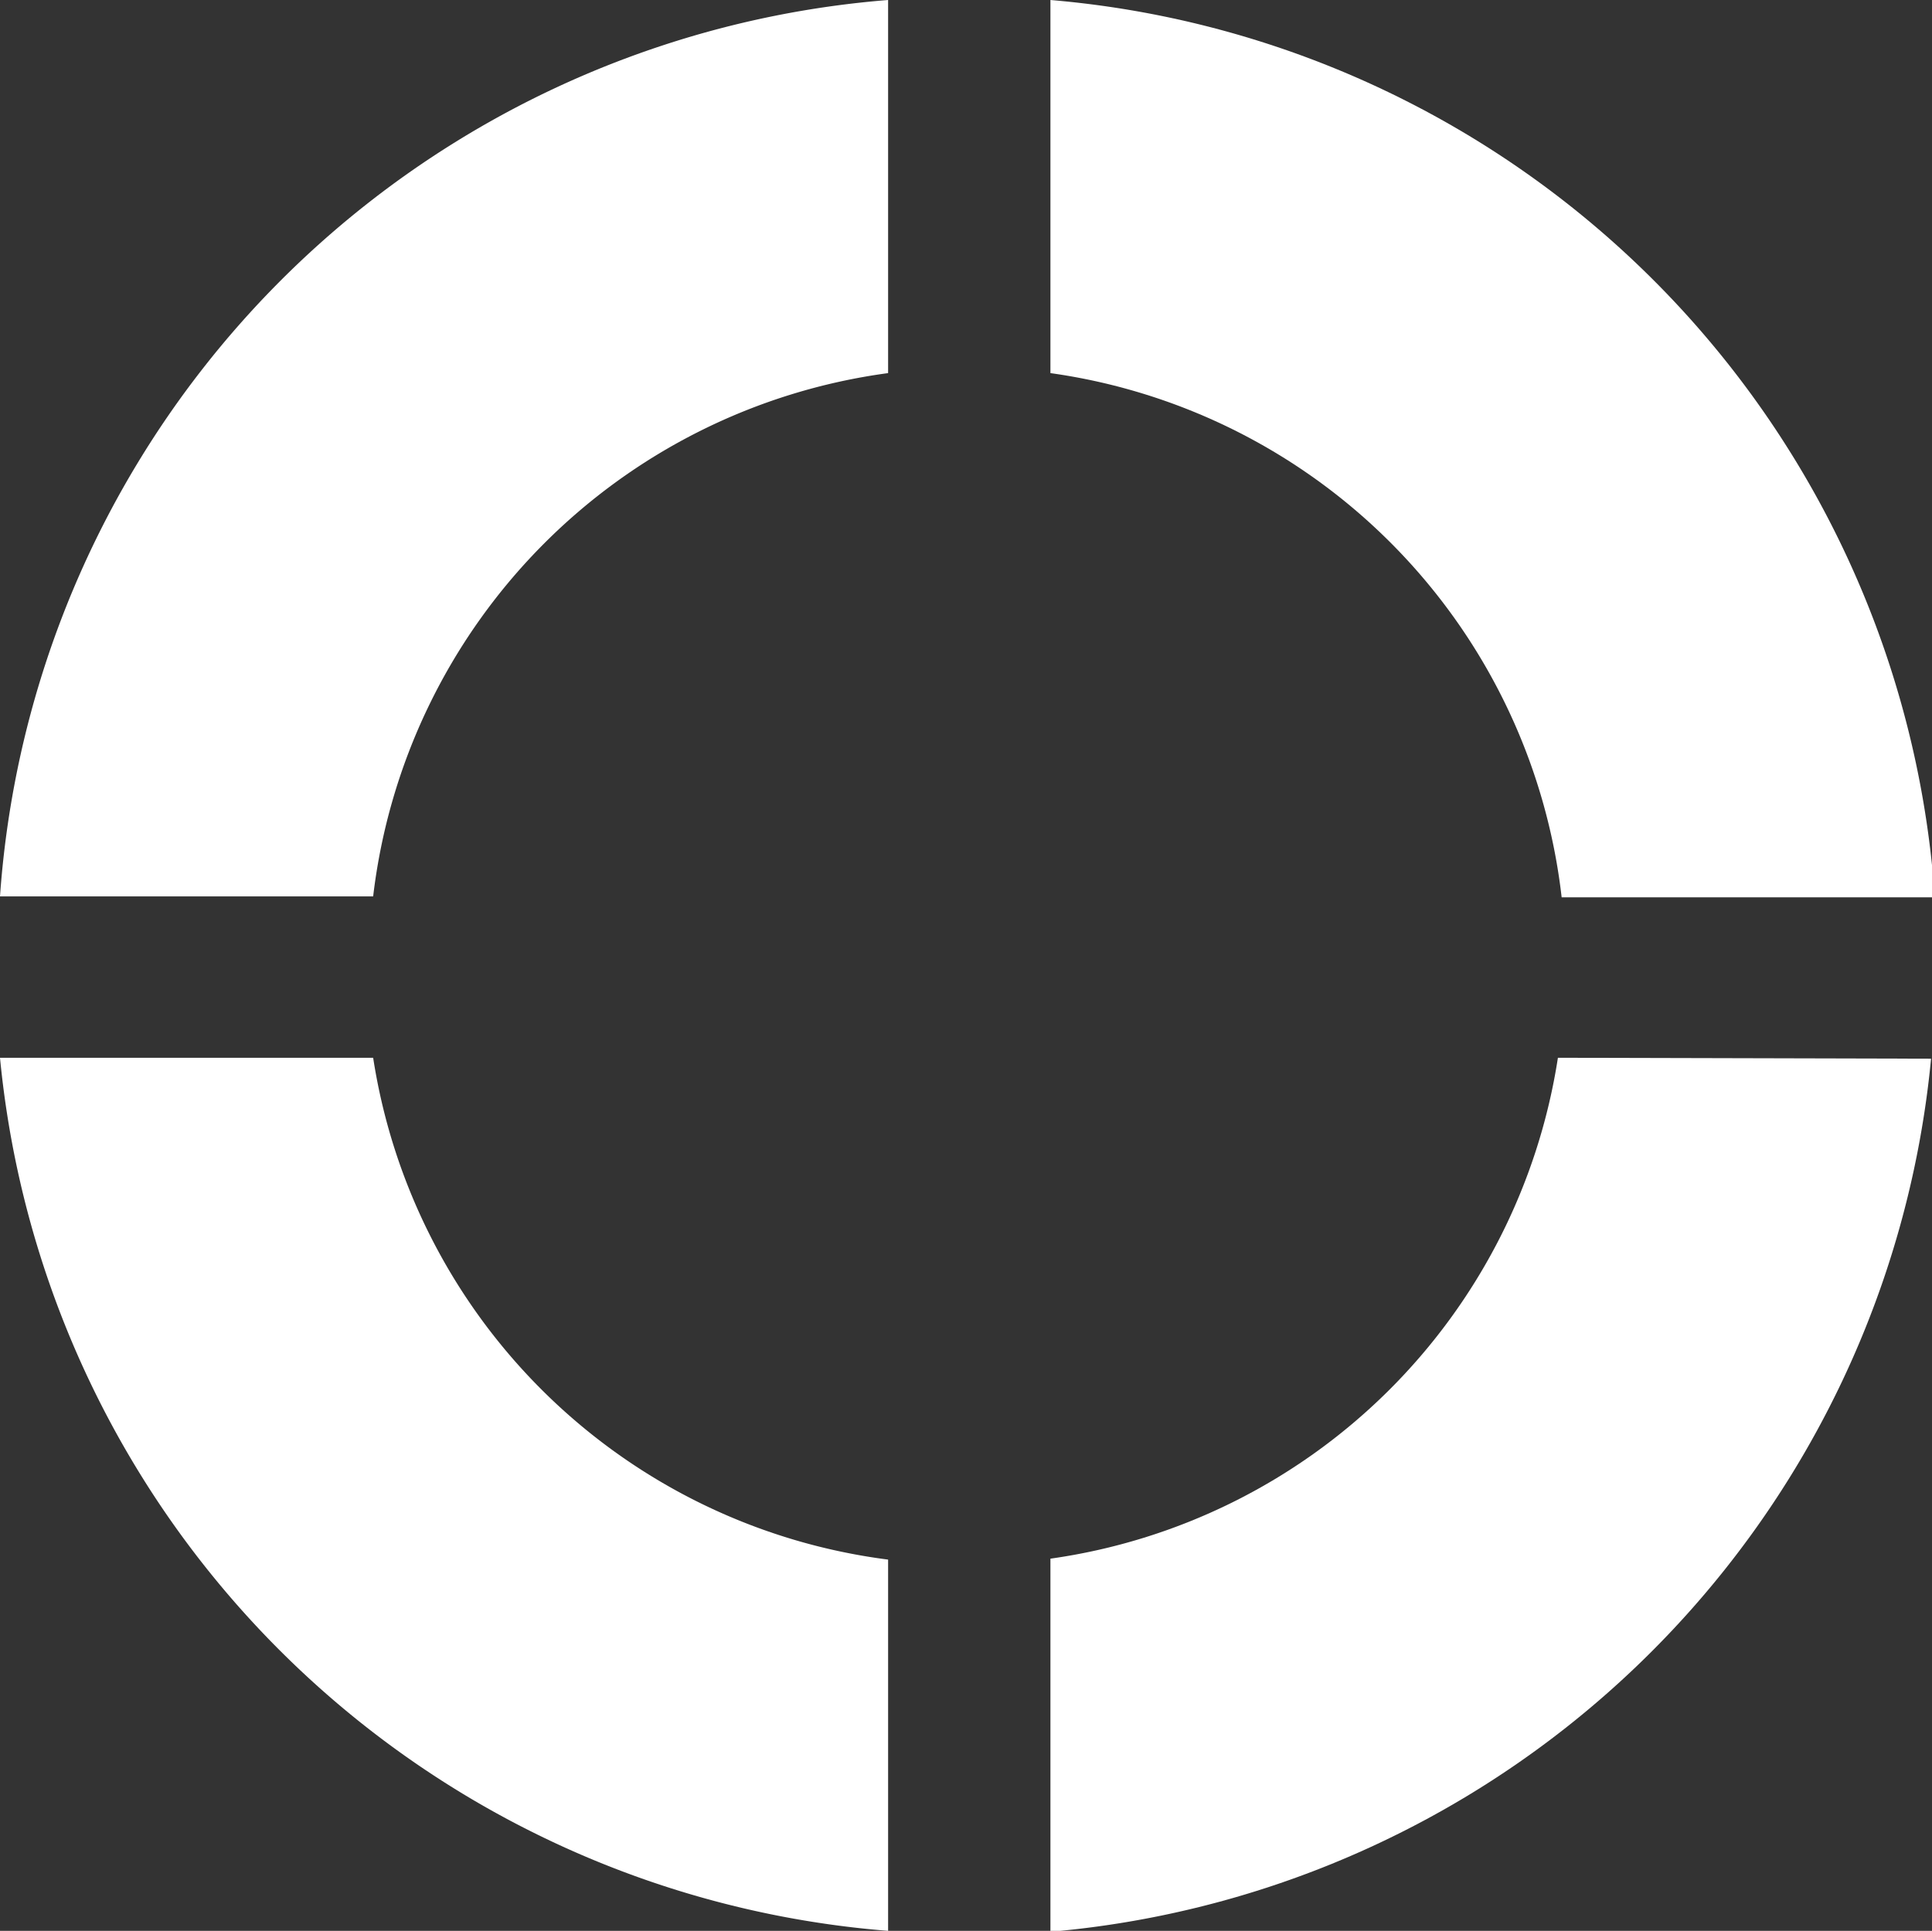 <svg xmlns="http://www.w3.org/2000/svg" viewBox="0 0 20.71 20.7"><rect x="0" y="0" width="20.71" height="20.7" fill="#333333" stroke="none"/><defs><style>.cls-1{fill:#fff;}</style></defs><title>donut</title><g id="Layer_2" data-name="Layer 2"><g id="Content"><path class="cls-1" d="M4,9.61A6.42,6.42,0,0,1,9.52,4V0A10.37,10.37,0,0,0,0,9.61Z"/><path class="cls-1" d="M11.26,4a6.41,6.41,0,0,1,5.48,5.62h4A10.38,10.38,0,0,0,11.26,0Z"/><path class="cls-1" d="M9.52,16.72A6.41,6.41,0,0,1,4,11.34H0A10.39,10.39,0,0,0,9.52,20.7Z"/><path class="cls-1" d="M16.7,11.34a6.41,6.41,0,0,1-5.44,5.37v4a10.39,10.39,0,0,0,9.44-9.36Z"/></g></g></svg>